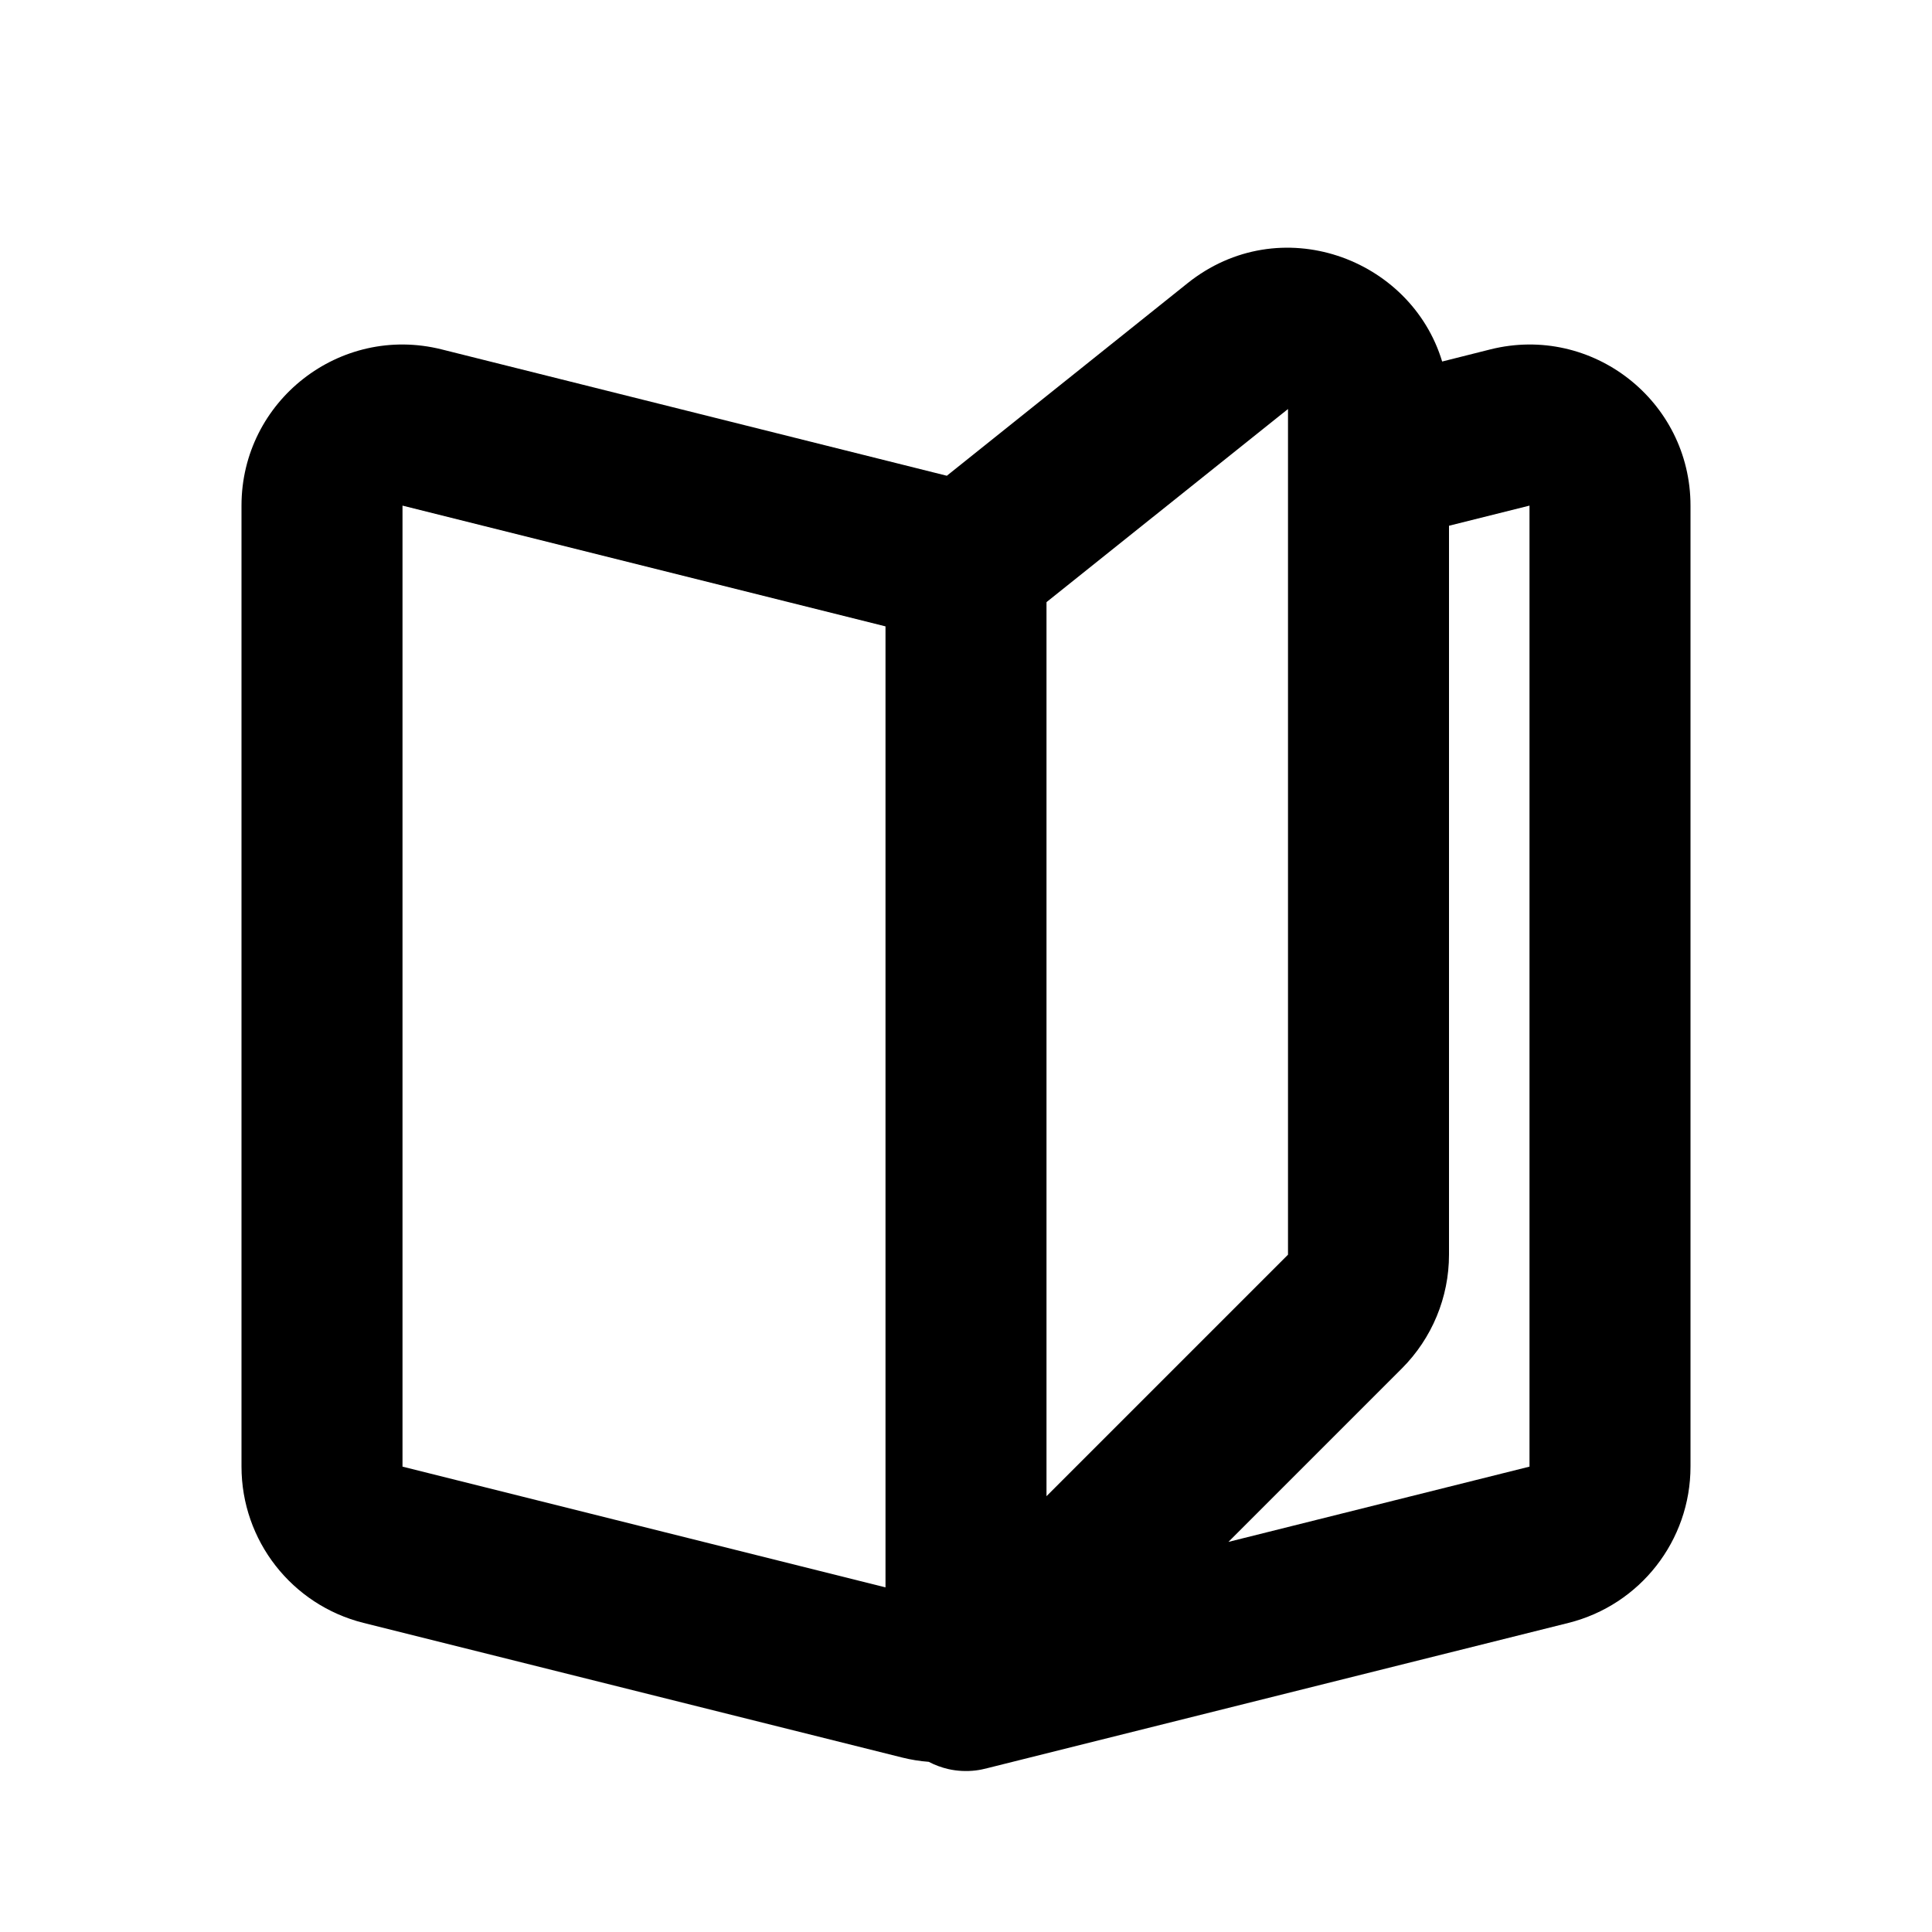 <svg width="24" height="24" viewBox="0 0 24 24" fill="none" xmlns="http://www.w3.org/2000/svg">
<path fill-rule="evenodd" clip-rule="evenodd" d="M14.751 3.519C15.897 2.602 17.526 3.202 17.915 4.491L18.515 4.34C19.777 4.025 21 4.98 21 6.281V18.219C21 19.137 20.375 19.937 19.485 20.16L12.264 21.965C12.218 21.977 12.171 21.987 12.122 21.993C12.006 22.007 11.89 22.001 11.78 21.976C11.694 21.956 11.613 21.926 11.537 21.886C11.427 21.878 11.317 21.86 11.208 21.833L4.515 20.16C3.625 19.937 3 19.137 3 18.219V6.281C3 4.98 4.223 4.025 5.485 4.34L11.762 5.91L14.751 3.519ZM13 18.586L16 15.586V5.771C16 5.756 16 5.742 16 5.728V5.081L13.011 7.471C13.008 7.474 13.004 7.478 13 7.481V18.586ZM11 7.781V19.719L5 18.219V6.281L11 7.781ZM19 6.281L18 6.531V15.586C18 16.116 17.789 16.625 17.414 17L15.26 19.154L19 18.219V6.281Z" fill="currentColor"/>
</svg>
